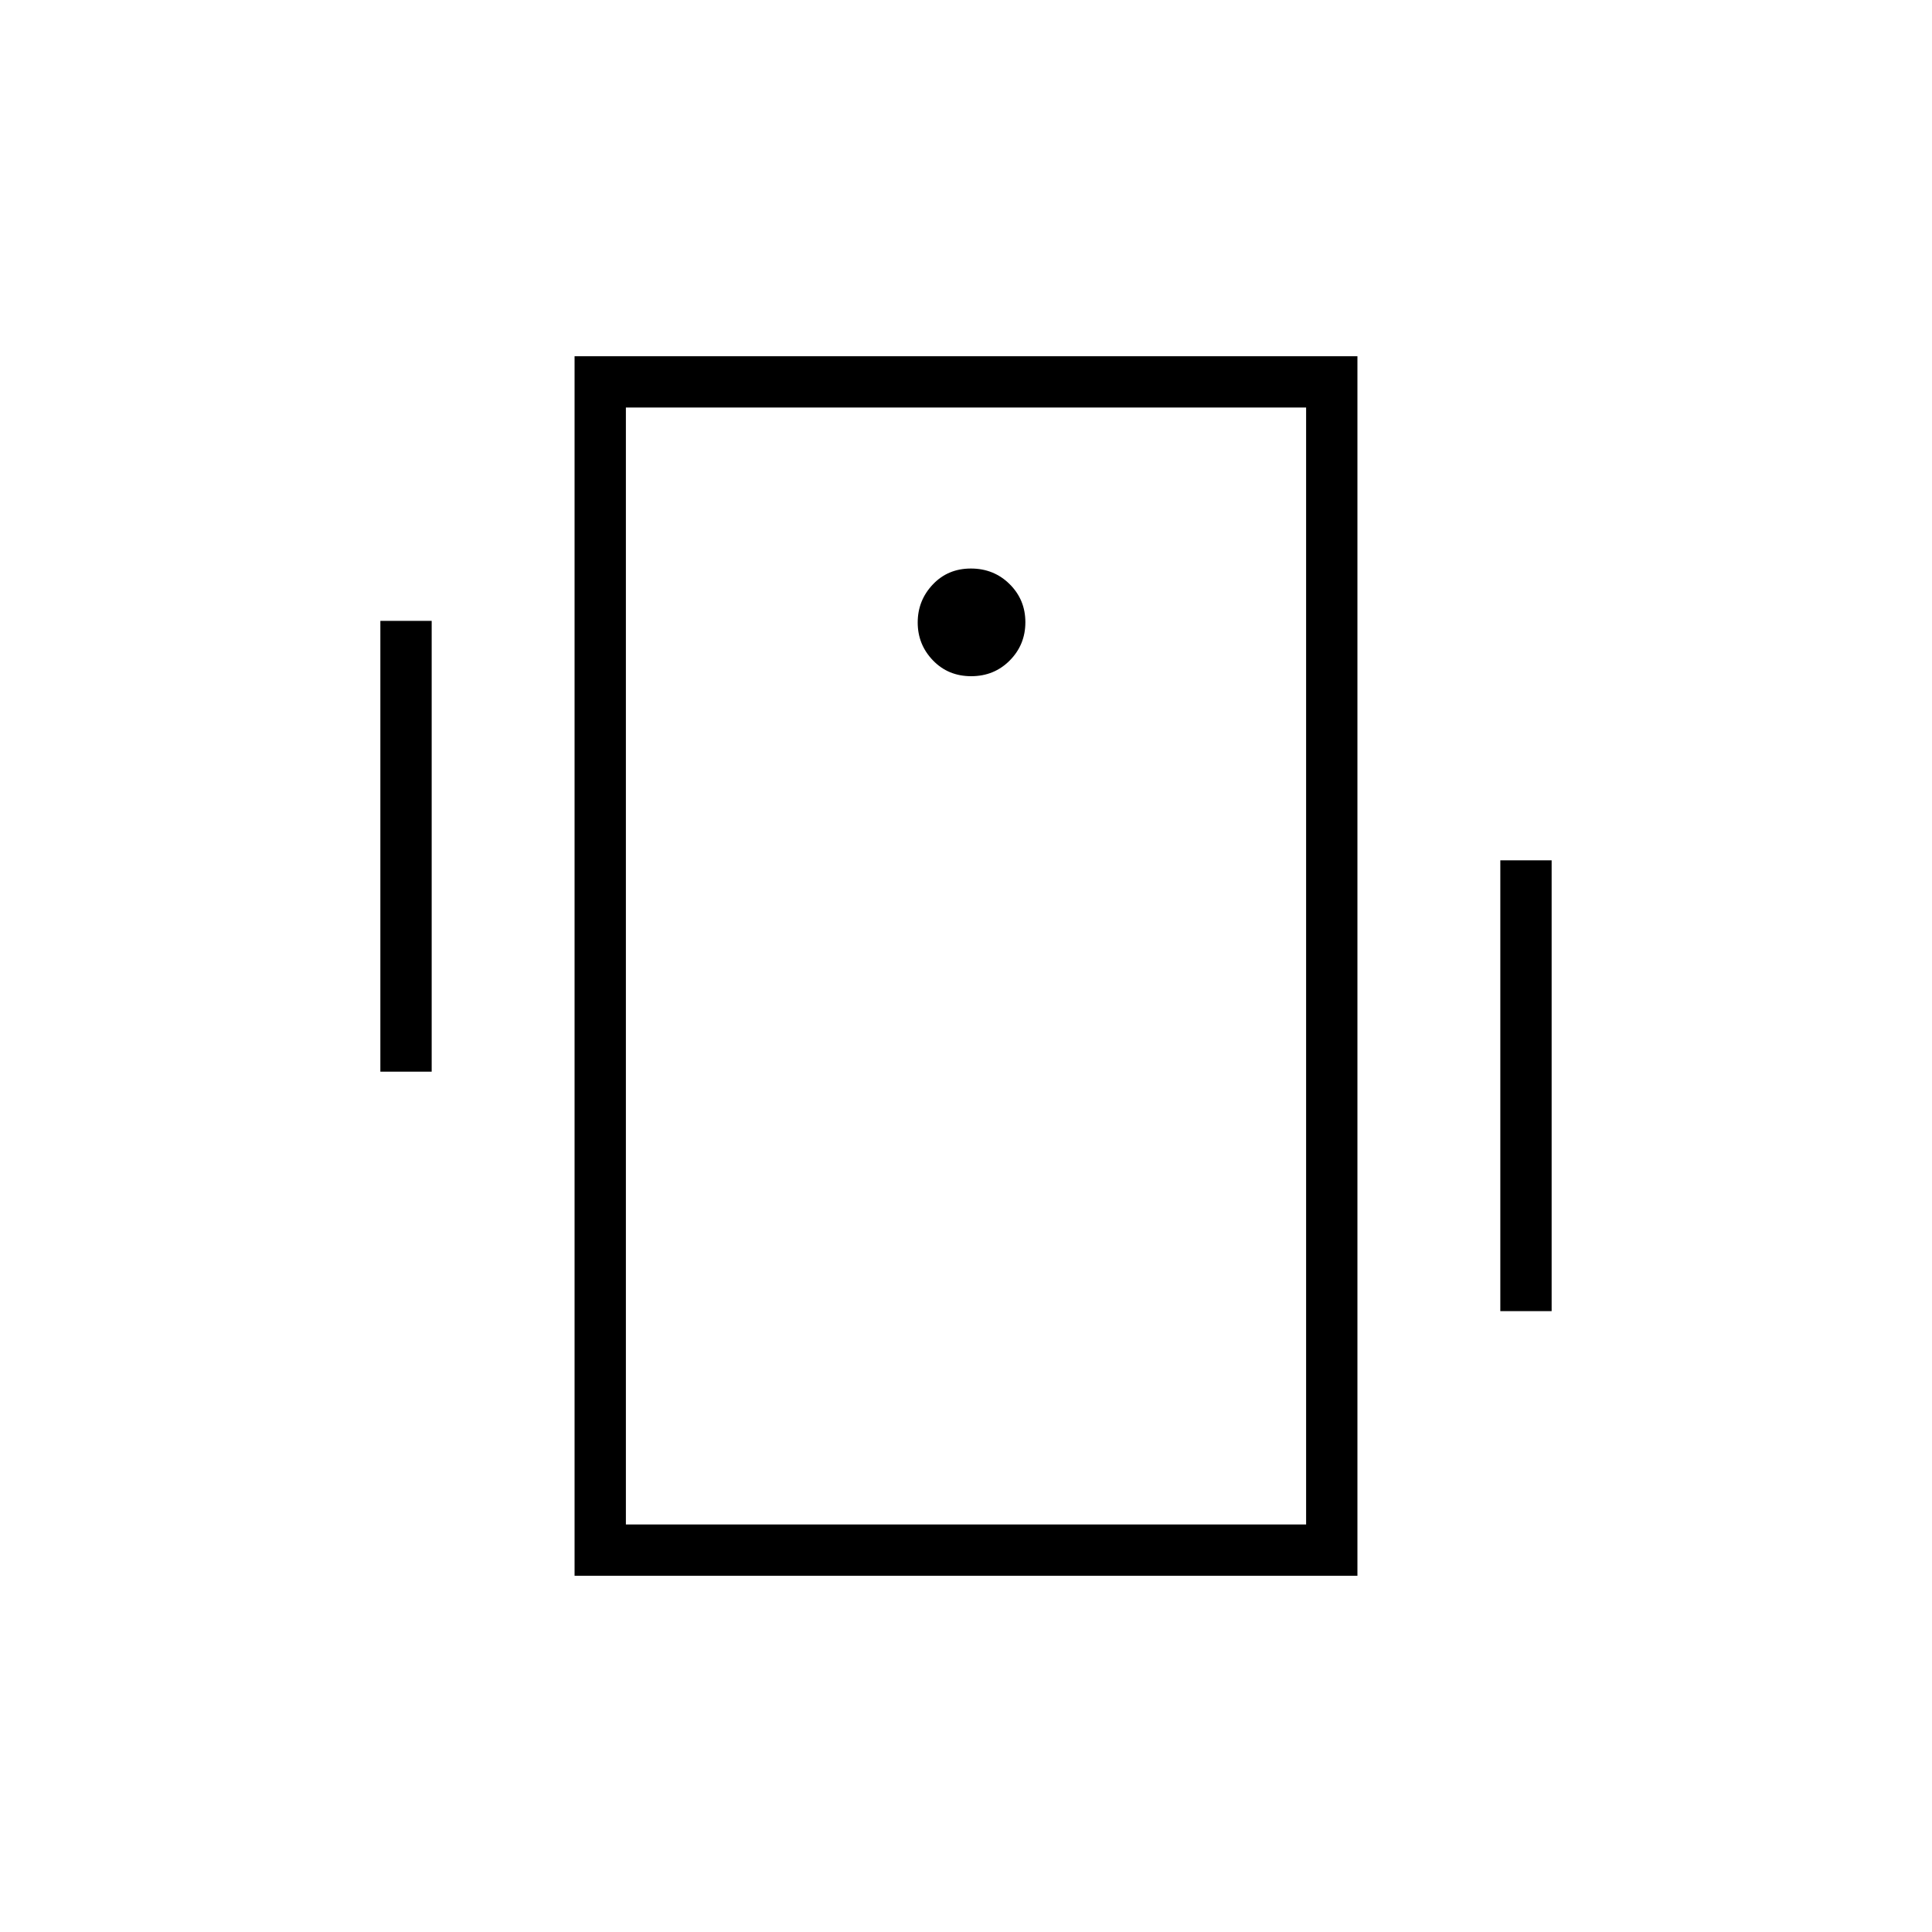 <svg xmlns="http://www.w3.org/2000/svg" height="24" viewBox="0 -960 960 960" width="24"><path d="M189-427.5v-224h25.5v224H189Zm556.5 119v-224H771v224h-25.5ZM285.5-177v-606h389v606h-389ZM649-202.5v-555H311v555h338ZM482.57-624q11.43 0 19.18-7.82t7.75-19q0-11.18-7.82-18.93t-19.25-7.75q-11.43 0-18.93 7.93t-7.5 18.89q0 10.96 7.57 18.82 7.57 7.86 19 7.86ZM311-757.5v555-555Z"/></svg>